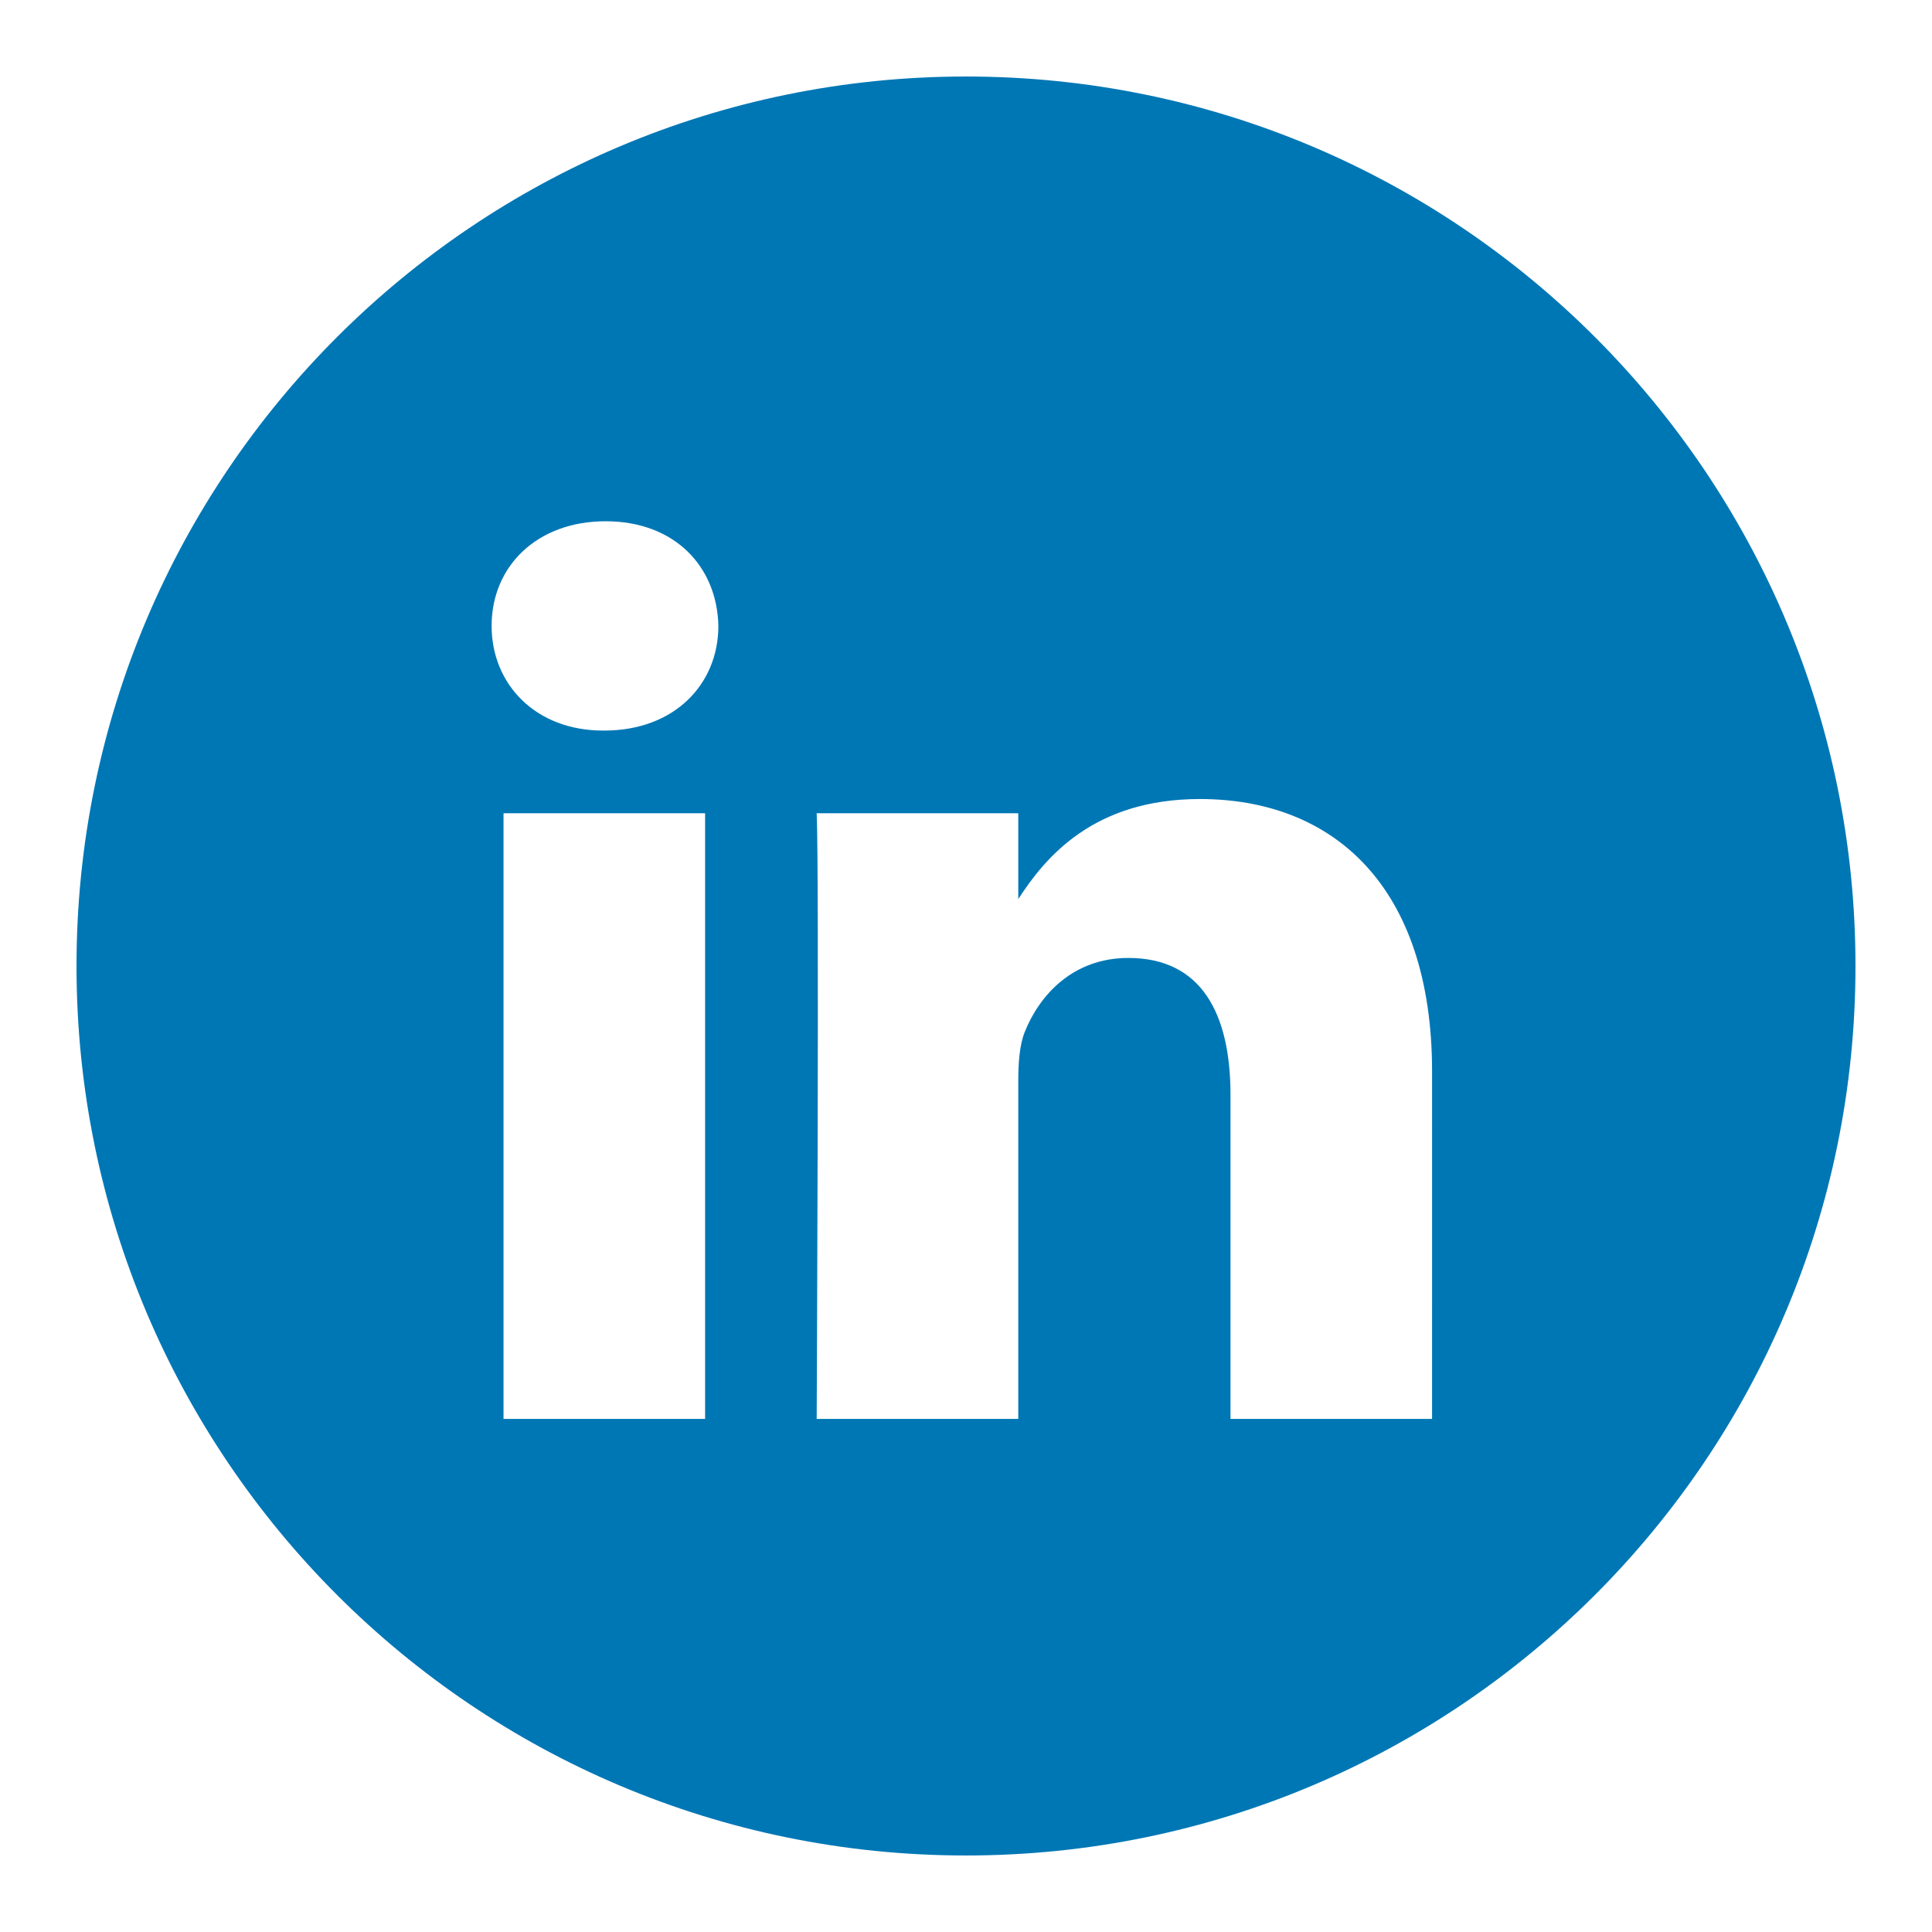 <svg width="101" height="101" viewBox="0 0 101 101" fill="none" xmlns="http://www.w3.org/2000/svg">
<g filter="url(#filter0_d_762_7)">
<path d="M4 46.5C4 20.819 24.819 0 50.5 0C76.181 0 97 20.819 97 46.5C97 72.181 76.181 93 50.5 93C24.819 93 4 72.181 4 46.5Z" fill="#0077B5"/>
<path fill-rule="evenodd" clip-rule="evenodd" d="M37.555 28.719C37.555 31.759 35.267 34.192 31.592 34.192H31.525C27.987 34.192 25.7 31.759 25.7 28.719C25.7 25.615 28.057 23.25 31.662 23.25C35.267 23.25 37.487 25.615 37.555 28.719ZM36.861 38.514V70.176H26.323V38.514H36.861ZM74.864 70.176L74.865 52.022C74.865 42.297 69.666 37.771 62.732 37.771C57.137 37.771 54.632 40.844 53.233 43V38.515H42.694C42.833 41.486 42.694 70.177 42.694 70.177H53.233V52.494C53.233 51.548 53.301 50.604 53.58 49.926C54.342 48.036 56.076 46.079 58.987 46.079C62.802 46.079 64.327 48.982 64.327 53.237V70.176H74.864Z" fill="white"/>
</g>
<defs>
<filter id="filter0_d_762_7" x="0" y="0" width="101" height="101" filterUnits="userSpaceOnUse" color-interpolation-filters="sRGB">
<feFlood flood-opacity="0" result="BackgroundImageFix"/>
<feColorMatrix in="SourceAlpha" type="matrix" values="0 0 0 0 0 0 0 0 0 0 0 0 0 0 0 0 0 0 127 0" result="hardAlpha"/>
<feOffset dy="4"/>
<feGaussianBlur stdDeviation="2"/>
<feComposite in2="hardAlpha" operator="out"/>
<feColorMatrix type="matrix" values="0 0 0 0 0 0 0 0 0 0 0 0 0 0 0 0 0 0 0.25 0"/>
<feBlend mode="normal" in2="BackgroundImageFix" result="effect1_dropShadow_762_7"/>
<feBlend mode="normal" in="SourceGraphic" in2="effect1_dropShadow_762_7" result="shape"/>
</filter>
</defs>
</svg>
